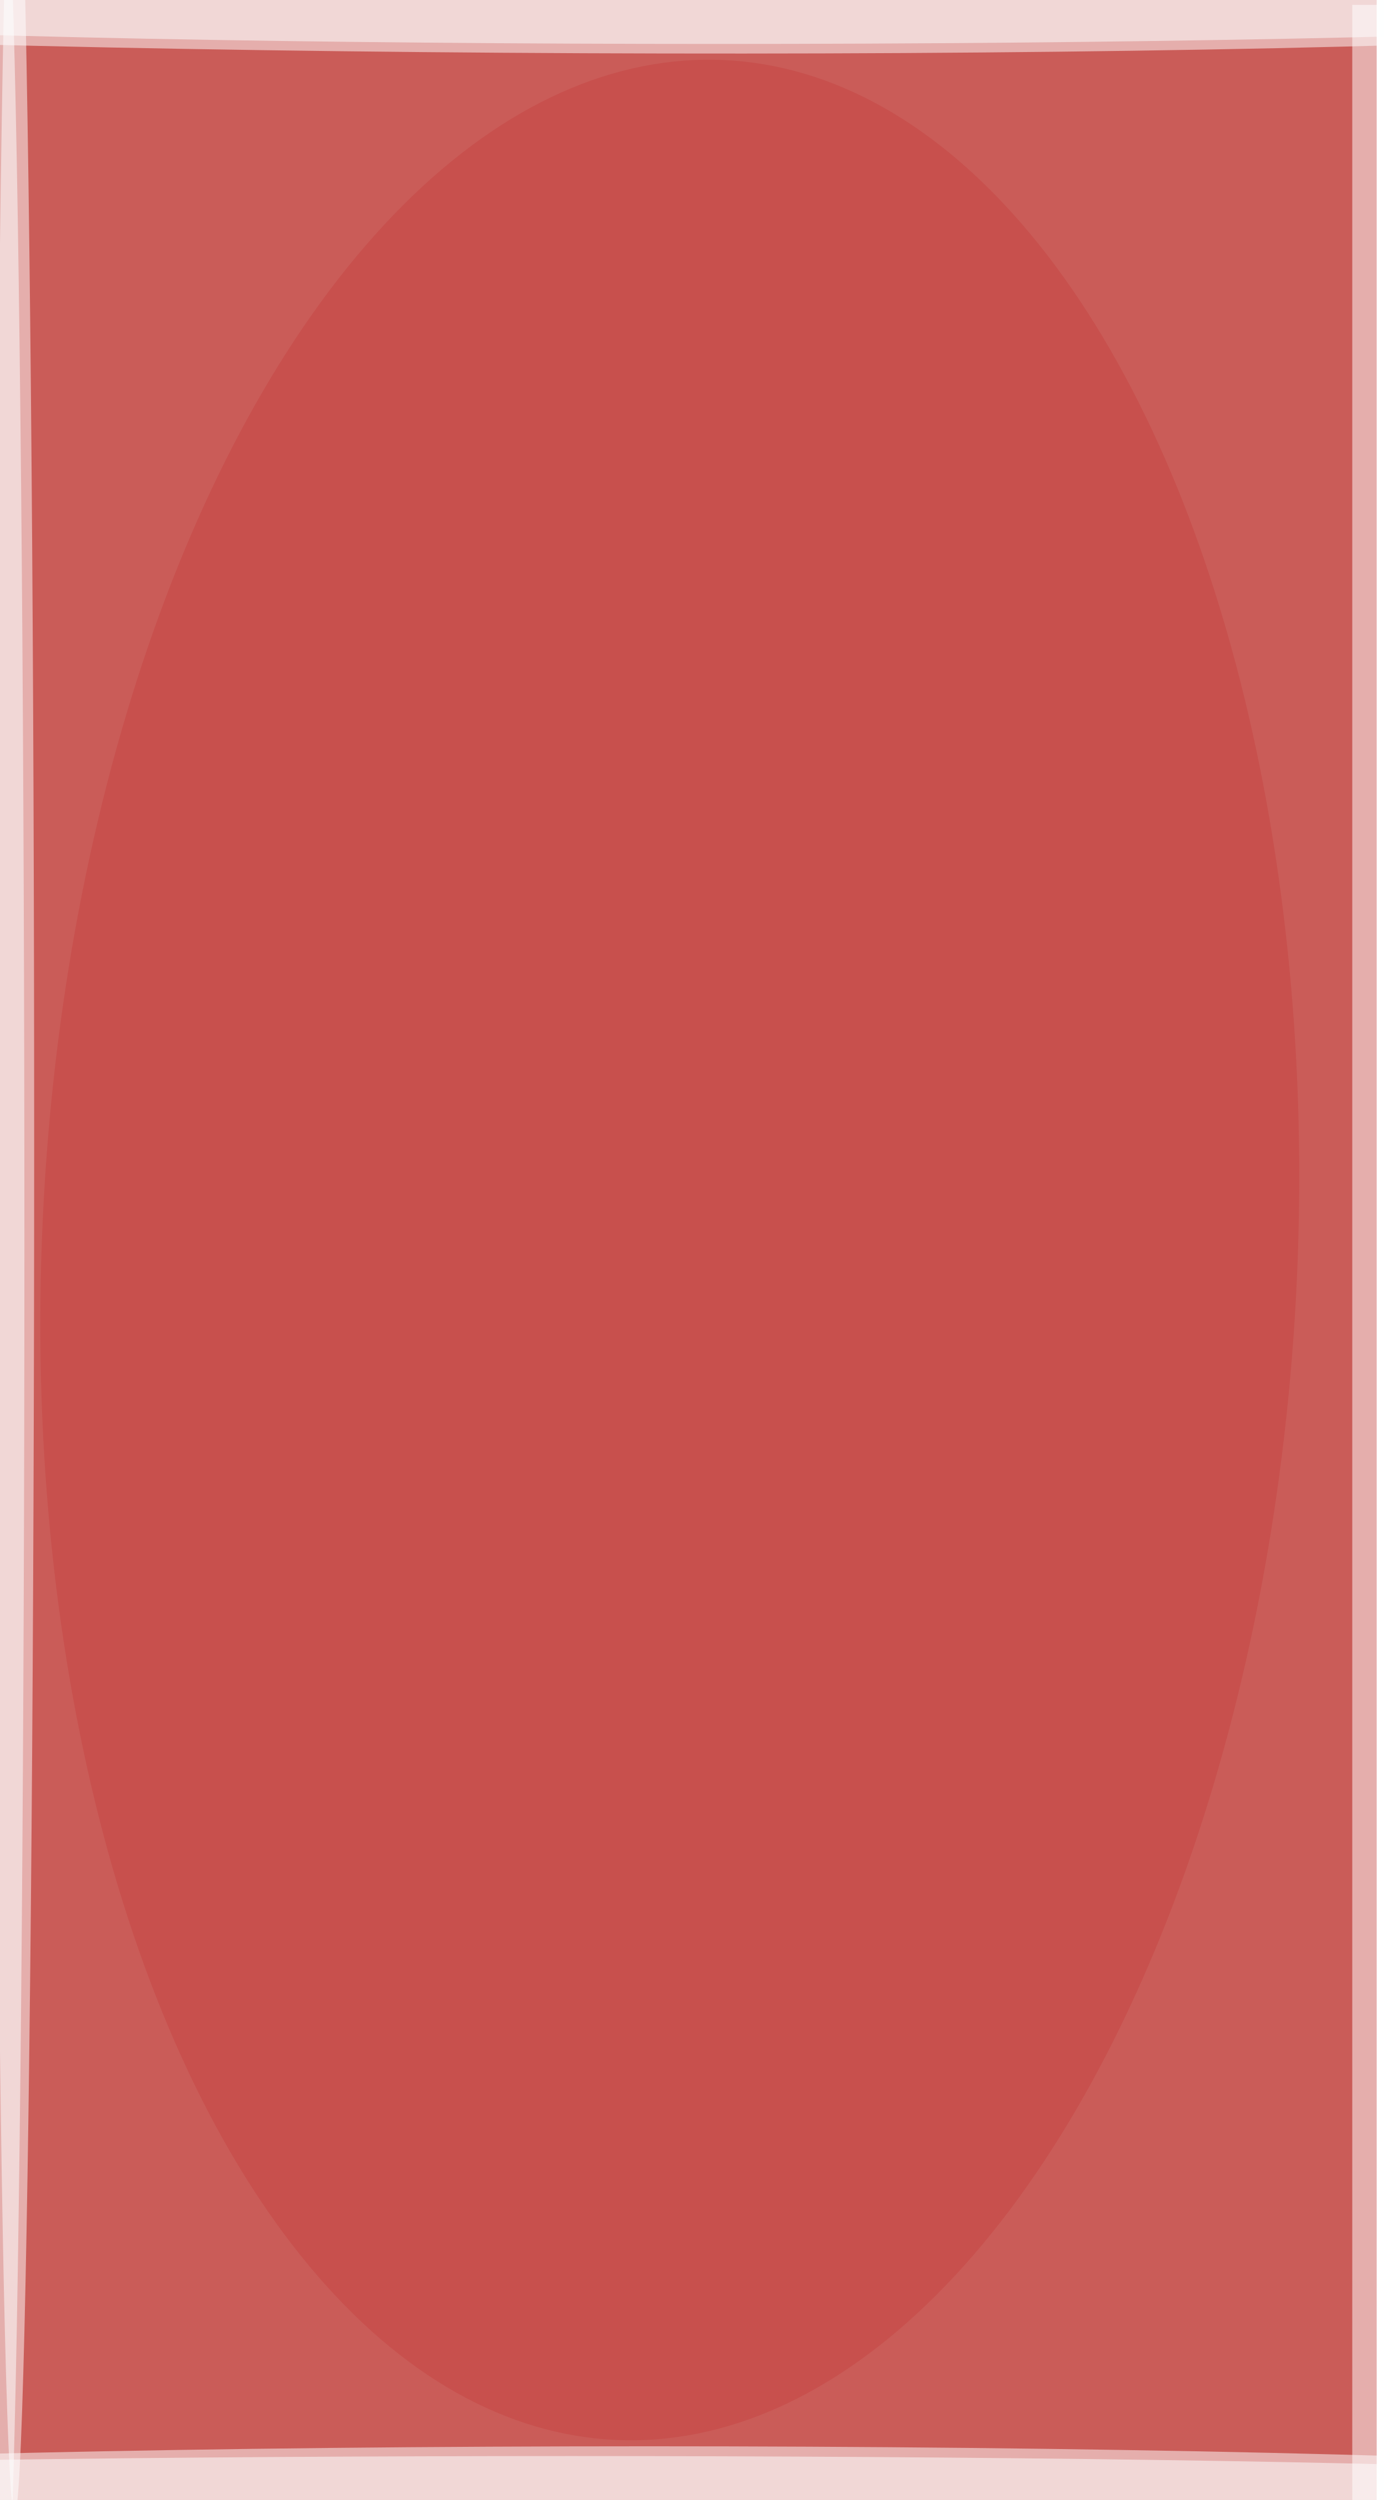 <svg xmlns="http://www.w3.org/2000/svg" viewBox="0 0 567 1024"><filter id="b"><feGaussianBlur stdDeviation="40" /></filter><path fill="#ca5c58" d="M0 0h564v1024H0z"/><g filter="url(#b)" transform="matrix(4 0 0 4 2 2)" fill-opacity=".5"><ellipse fill="#fff" cx="66" cy="255" rx="127" ry="5"/><ellipse fill="#fff" rx="1" ry="1" transform="matrix(-127.61 -.576 .022 -4.951 59.2 0)"/><path fill="#fff" d="M138 0h3v256h-3z"/><ellipse fill="#fff" cx="1" cy="117" rx="2" ry="140"/><ellipse fill="#c64442" rx="1" ry="1" transform="matrix(-64.23 -2.917 5.533 -121.85 68.1 127.5)"/><ellipse fill="#feffff" cx="58" cy="254" rx="120" ry="3"/><ellipse fill="#feffff" cx="73" rx="117" ry="4"/><ellipse fill="#feffff" cy="127" rx="2" ry="140"/></g></svg>
